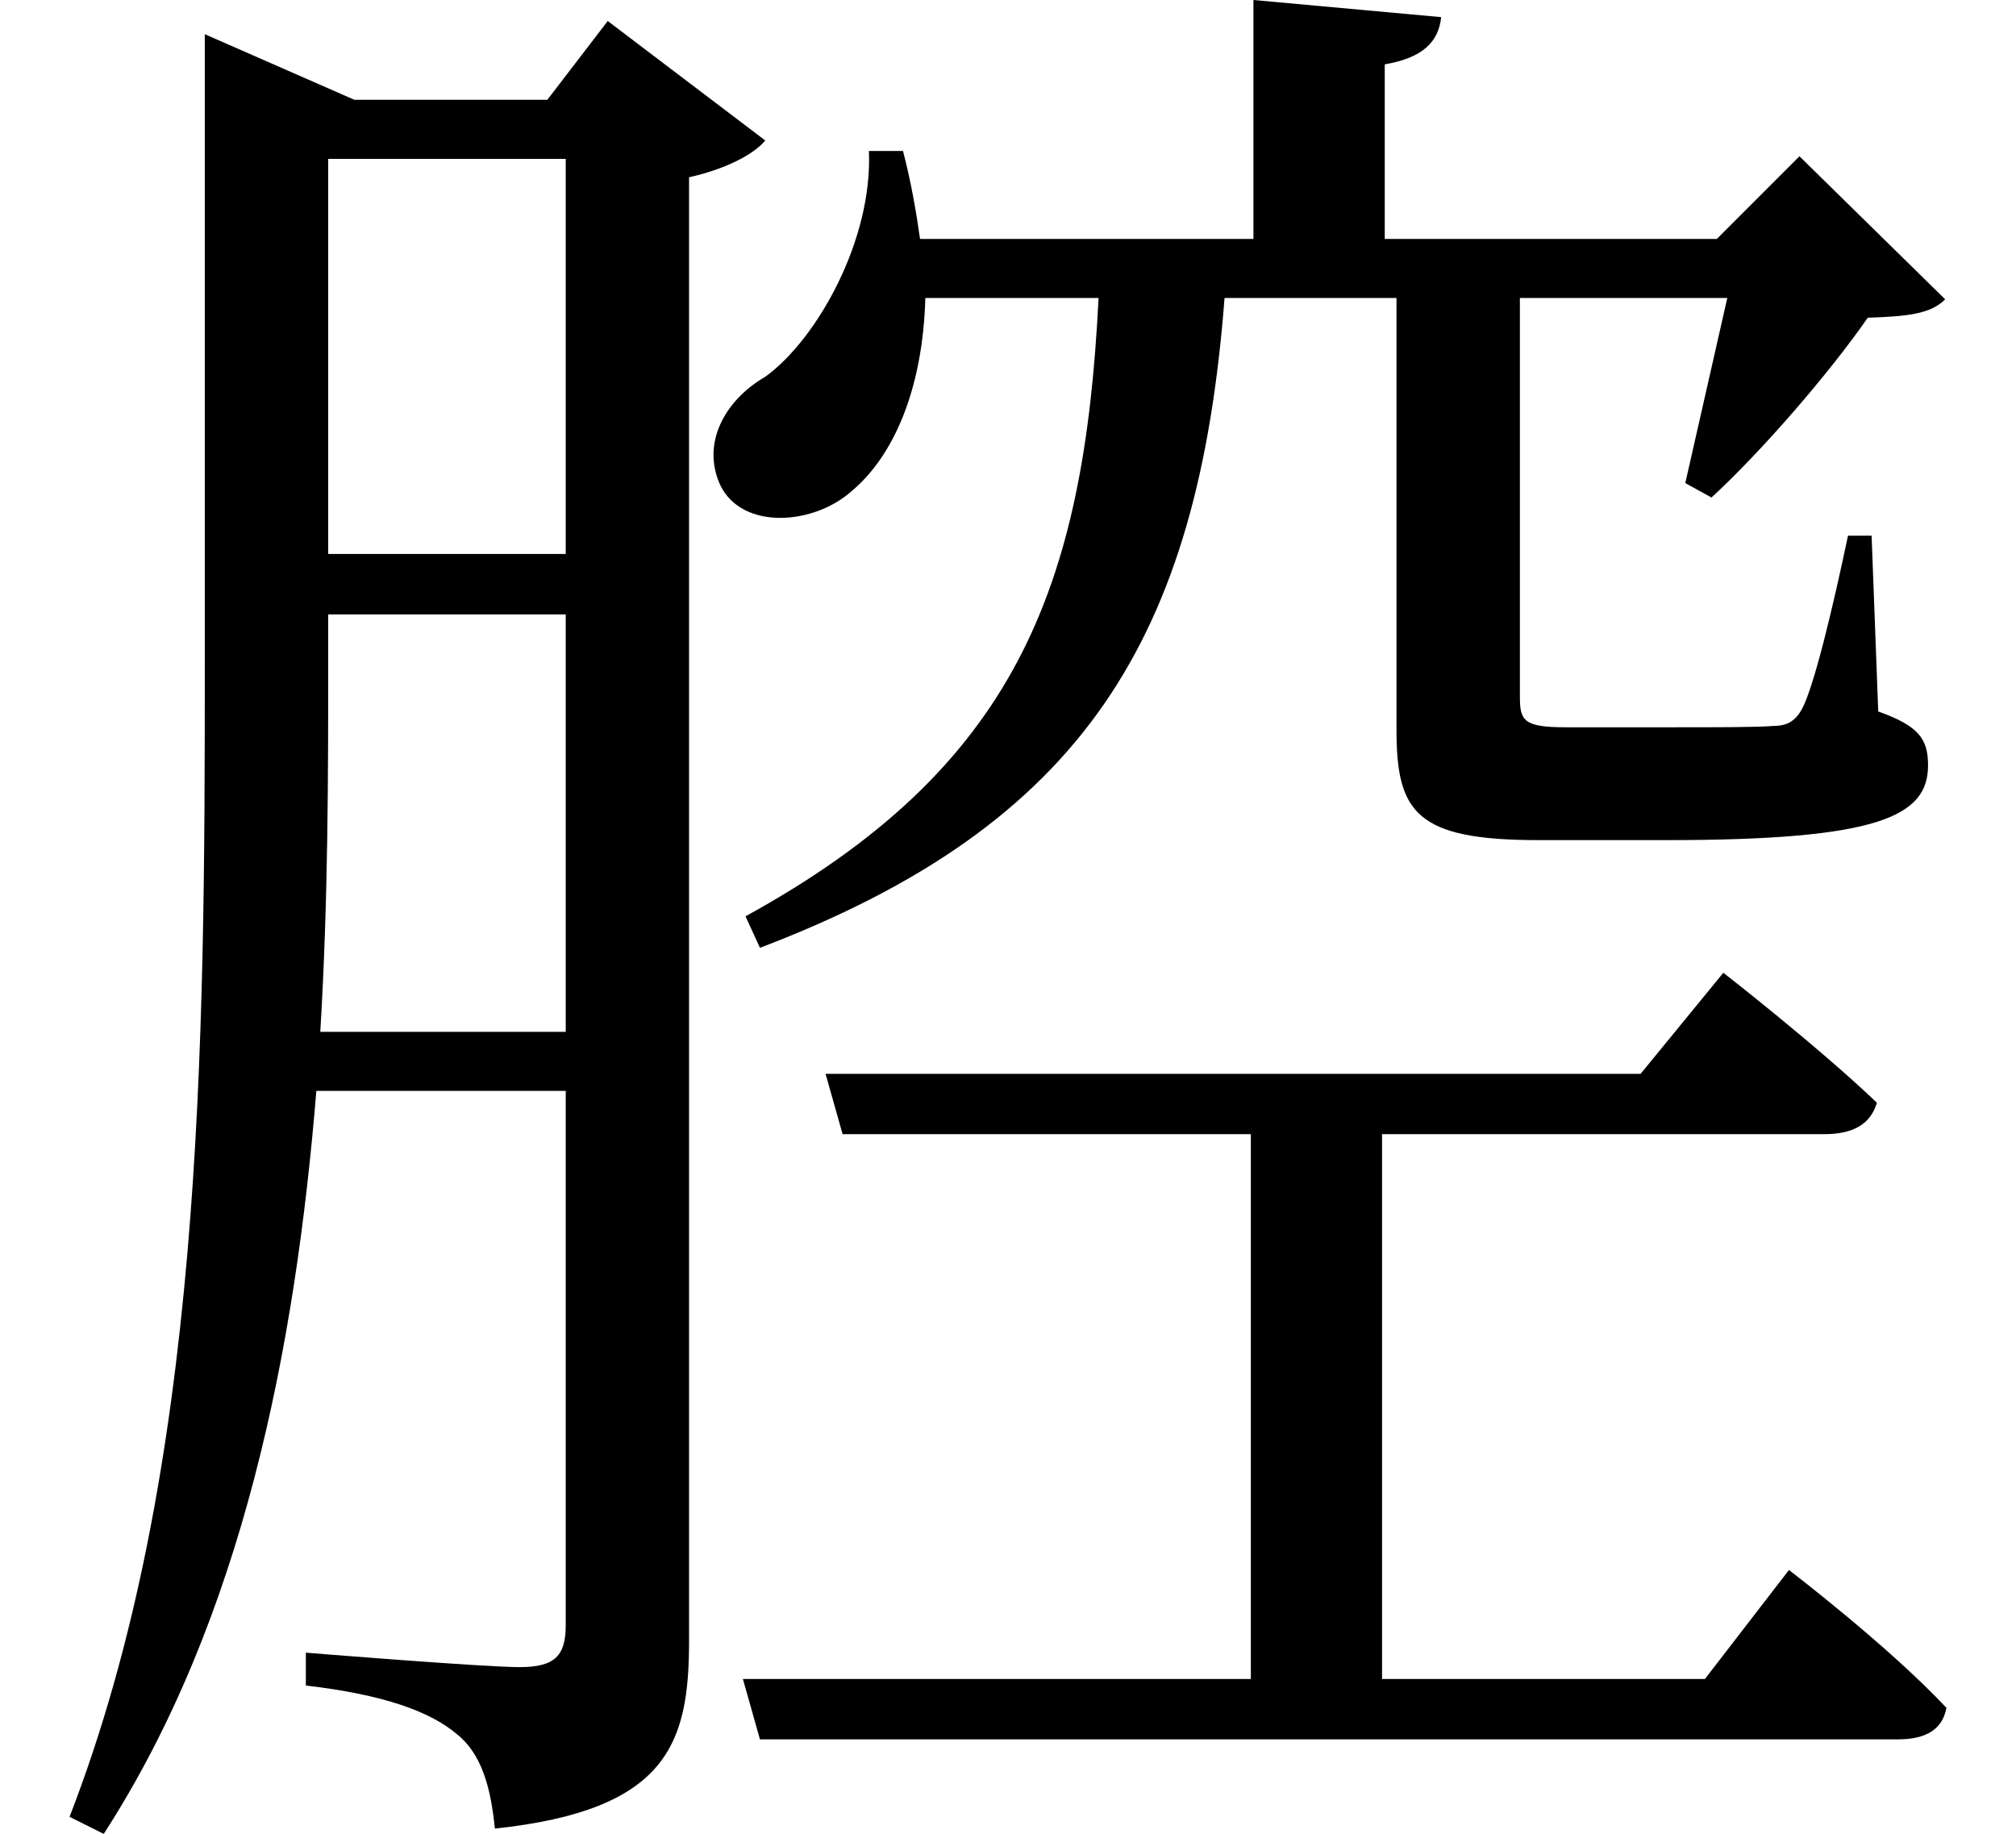 <svg height="21.828" viewBox="0 0 24 21.828" width="24" xmlns="http://www.w3.org/2000/svg">
<path d="M10.375,18.141 C10.422,17.094 9.766,15.906 9.141,15.453 C8.656,15.172 8.375,14.656 8.609,14.156 C8.875,13.625 9.719,13.688 10.172,14.094 C10.656,14.5 11.016,15.281 11.047,16.391 L13.109,16.391 C12.938,12.938 12.125,10.797 8.906,9.031 L9.078,8.656 C12.938,10.125 14.297,12.344 14.609,16.391 L16.656,16.391 L16.656,11.25 C16.656,10.266 16.891,9.938 18.344,9.938 L19.875,9.938 C22.391,9.938 22.984,10.219 22.984,10.828 C22.984,11.141 22.875,11.297 22.391,11.469 L22.312,13.562 L22.031,13.562 C21.844,12.672 21.625,11.766 21.484,11.5 C21.406,11.359 21.312,11.297 21.141,11.297 C20.953,11.281 20.5,11.281 19.938,11.281 L18.672,11.281 C18.172,11.281 18.125,11.359 18.125,11.641 L18.125,16.391 L20.594,16.391 L20.094,14.188 L20.406,14.016 C21,14.562 21.812,15.5 22.266,16.156 C22.75,16.172 23.016,16.203 23.188,16.375 L21.453,18.078 L20.469,17.094 L16.516,17.094 L16.516,19.172 C16.969,19.25 17.156,19.438 17.188,19.734 L14.953,19.938 L14.953,17.094 L10.984,17.094 C10.938,17.422 10.875,17.781 10.781,18.141 Z M8.875,-0.047 L9.078,-0.766 L22.625,-0.766 C22.969,-0.766 23.156,-0.641 23.203,-0.391 C22.516,0.344 21.328,1.25 21.328,1.25 L20.328,-0.047 L16.484,-0.047 L16.484,6.438 L21.75,6.438 C22.078,6.438 22.297,6.547 22.375,6.812 C21.672,7.484 20.547,8.359 20.547,8.359 L19.562,7.156 L9.859,7.156 L10.062,6.438 L14.922,6.438 L14.922,-0.047 Z M3.938,18.047 L6.766,18.047 L6.766,13.344 L3.938,13.344 Z M2.469,18.75 L2.469,12.031 C2.469,7.516 2.453,2.422 0.859,-1.688 L1.266,-1.891 C2.922,0.672 3.547,3.891 3.797,6.953 L6.766,6.953 L6.766,0.594 C6.766,0.234 6.641,0.094 6.219,0.094 C5.781,0.094 3.672,0.266 3.672,0.266 L3.672,-0.125 C4.609,-0.234 5.156,-0.438 5.469,-0.703 C5.766,-0.938 5.875,-1.344 5.922,-1.828 C7.984,-1.609 8.234,-0.812 8.234,0.406 L8.234,17.828 C8.656,17.922 9,18.094 9.141,18.266 L7.266,19.688 L6.547,18.75 L4.25,18.75 L2.469,19.531 Z M3.938,12.625 L6.766,12.625 L6.766,7.656 L3.844,7.656 C3.938,9.219 3.938,10.703 3.938,12.047 Z" transform="translate(-0.031, 19.938) scale(1, -1)"/>
</svg>